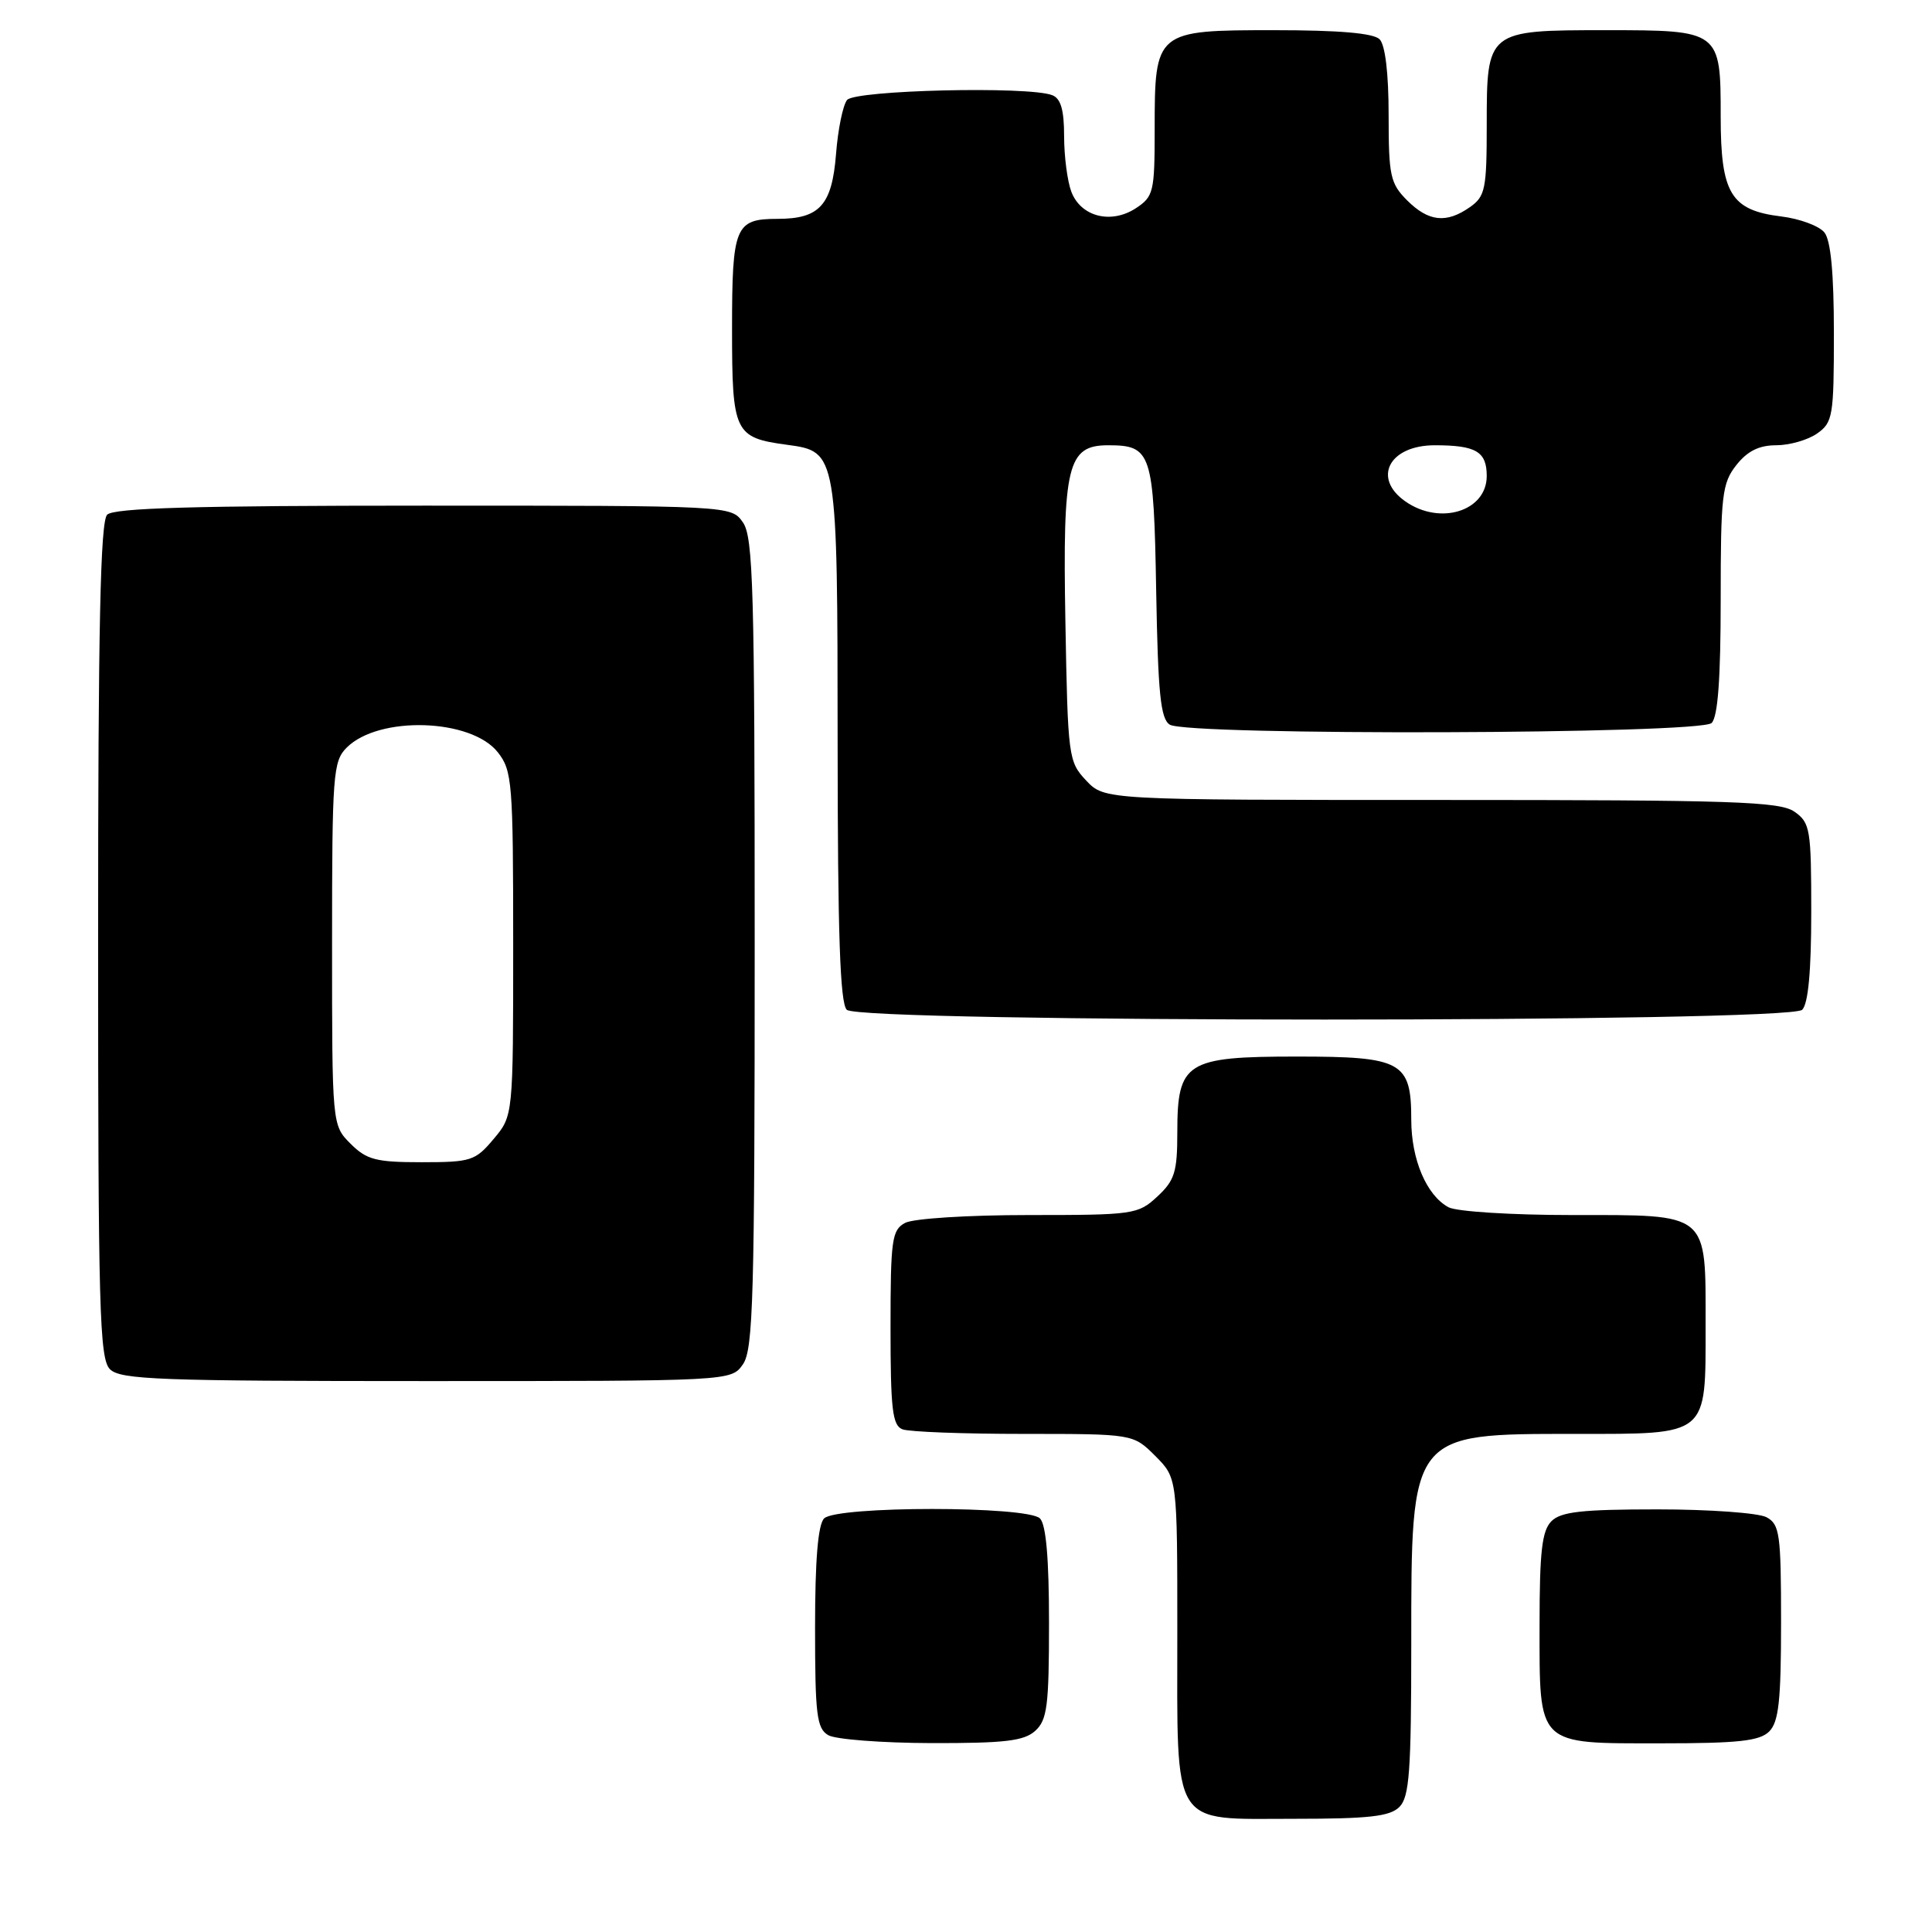 <?xml version="1.0" encoding="UTF-8" standalone="no"?>
<!DOCTYPE svg PUBLIC "-//W3C//DTD SVG 1.1//EN" "http://www.w3.org/Graphics/SVG/1.1/DTD/svg11.dtd" >
<svg xmlns="http://www.w3.org/2000/svg" xmlns:xlink="http://www.w3.org/1999/xlink" version="1.1" viewBox="0 0 256 256">
 <g >
 <path fill="currentColor"
d=" M 185.43 239.43 C 186.75 238.10 187.00 234.71 187.00 217.88 C 187.00 189.77 186.82 190.00 208.72 190.00 C 226.47 190.00 226.00 190.39 226.00 175.67 C 226.00 160.51 226.59 161.00 208.28 161.00 C 200.31 161.00 193.01 160.54 191.94 159.97 C 189.03 158.41 187.00 153.64 187.00 148.38 C 187.00 140.67 185.79 140.00 171.85 140.00 C 157.14 140.00 156.00 140.72 156.00 150.05 C 156.00 155.30 155.65 156.42 153.35 158.55 C 150.80 160.92 150.21 161.00 136.29 161.00 C 128.26 161.00 121.01 161.46 119.93 162.04 C 118.18 162.98 118.00 164.24 118.00 175.93 C 118.00 186.73 118.25 188.88 119.58 189.39 C 120.45 189.73 127.69 190.00 135.66 190.00 C 150.15 190.00 150.15 190.00 153.08 192.92 C 156.00 195.85 156.00 195.85 156.00 216.20 C 156.00 242.56 155.03 241.00 171.49 241.00 C 181.40 241.00 184.17 240.69 185.43 239.43 Z  M 137.17 229.35 C 138.76 227.91 139.00 226.03 139.00 215.05 C 139.00 206.54 138.61 202.01 137.80 201.20 C 136.13 199.53 110.87 199.53 109.20 201.20 C 108.39 202.01 108.00 206.68 108.00 215.65 C 108.00 227.21 108.22 229.03 109.75 229.92 C 110.71 230.48 116.86 230.95 123.42 230.97 C 133.14 230.99 135.68 230.69 137.17 229.35 Z  M 234.43 229.43 C 235.69 228.16 236.00 225.35 236.00 214.96 C 236.00 203.24 235.82 201.98 234.07 201.04 C 233.00 200.47 226.51 200.00 219.64 200.00 C 209.61 200.00 206.83 200.31 205.57 201.57 C 204.32 202.83 204.00 205.58 204.00 215.24 C 204.00 231.47 203.52 231.00 220.08 231.00 C 230.36 231.00 233.16 230.69 234.43 229.43 Z  M 98.44 180.78 C 99.81 178.83 100.00 171.85 100.00 125.00 C 100.00 78.15 99.81 71.17 98.44 69.22 C 96.89 67.00 96.89 67.00 56.14 67.00 C 25.79 67.00 15.09 67.31 14.20 68.20 C 13.30 69.10 13.00 83.01 13.00 124.63 C 13.00 173.50 13.18 180.04 14.57 181.43 C 15.95 182.81 21.15 183.00 56.51 183.00 C 96.89 183.00 96.89 183.00 98.44 180.78 Z  M 238.80 133.80 C 239.60 133.00 240.00 128.66 240.00 120.86 C 240.00 109.86 239.86 109.02 237.78 107.56 C 235.85 106.20 229.70 106.00 190.95 106.00 C 146.35 106.00 146.35 106.00 143.92 103.42 C 141.57 100.92 141.49 100.33 141.17 82.37 C 140.80 61.66 141.44 59.00 146.83 59.00 C 152.57 59.00 152.88 59.93 153.20 78.29 C 153.44 91.89 153.78 95.26 155.00 96.02 C 157.35 97.50 225.31 97.29 226.80 95.80 C 227.63 94.97 228.00 89.90 228.00 79.43 C 228.00 65.61 228.18 64.04 230.07 61.63 C 231.54 59.77 233.08 59.00 235.35 59.00 C 237.11 59.00 239.56 58.30 240.78 57.44 C 242.86 55.98 243.00 55.15 243.00 44.13 C 243.00 36.24 242.59 31.87 241.75 30.81 C 241.06 29.94 238.48 28.98 236.01 28.68 C 229.34 27.86 228.00 25.64 228.00 15.46 C 228.00 4.04 227.95 4.00 212.76 4.00 C 197.03 4.00 197.00 4.03 197.00 16.60 C 197.00 25.06 196.80 26.02 194.78 27.44 C 191.65 29.64 189.29 29.38 186.45 26.55 C 184.22 24.31 184.00 23.30 184.00 15.25 C 184.00 9.70 183.55 5.95 182.80 5.20 C 181.99 4.39 177.43 4.00 168.86 4.00 C 153.09 4.00 153.00 4.07 153.00 17.20 C 153.00 25.43 152.85 26.05 150.51 27.59 C 147.22 29.74 143.22 28.72 141.96 25.41 C 141.43 24.01 141.00 20.70 141.00 18.04 C 141.00 14.56 140.56 13.04 139.42 12.61 C 136.26 11.39 113.29 11.94 112.24 13.25 C 111.69 13.94 111.03 17.15 110.78 20.40 C 110.24 27.20 108.61 29.00 103.01 29.00 C 97.41 29.00 97.00 30.00 97.00 43.58 C 97.00 57.35 97.31 58.00 104.31 58.94 C 110.96 59.84 110.97 59.90 110.99 98.55 C 111.00 123.68 111.31 132.91 112.20 133.80 C 113.93 135.53 237.07 135.53 238.80 133.80 Z  M 46.45 151.55 C 44.00 149.09 44.00 149.09 44.00 125.05 C 44.00 102.56 44.13 100.87 45.94 99.06 C 50.19 94.81 62.44 95.19 65.97 99.69 C 67.87 102.11 68.00 103.68 68.00 125.06 C 68.00 147.85 68.00 147.85 65.41 150.92 C 62.98 153.82 62.41 154.00 55.87 154.00 C 49.81 154.00 48.59 153.68 46.45 151.55 Z  M 186.22 66.44 C 181.80 63.35 184.07 59.00 190.12 59.00 C 195.59 59.00 197.00 59.84 197.00 63.07 C 197.00 67.73 190.82 69.66 186.22 66.44 Z "/>
</g>
</svg>